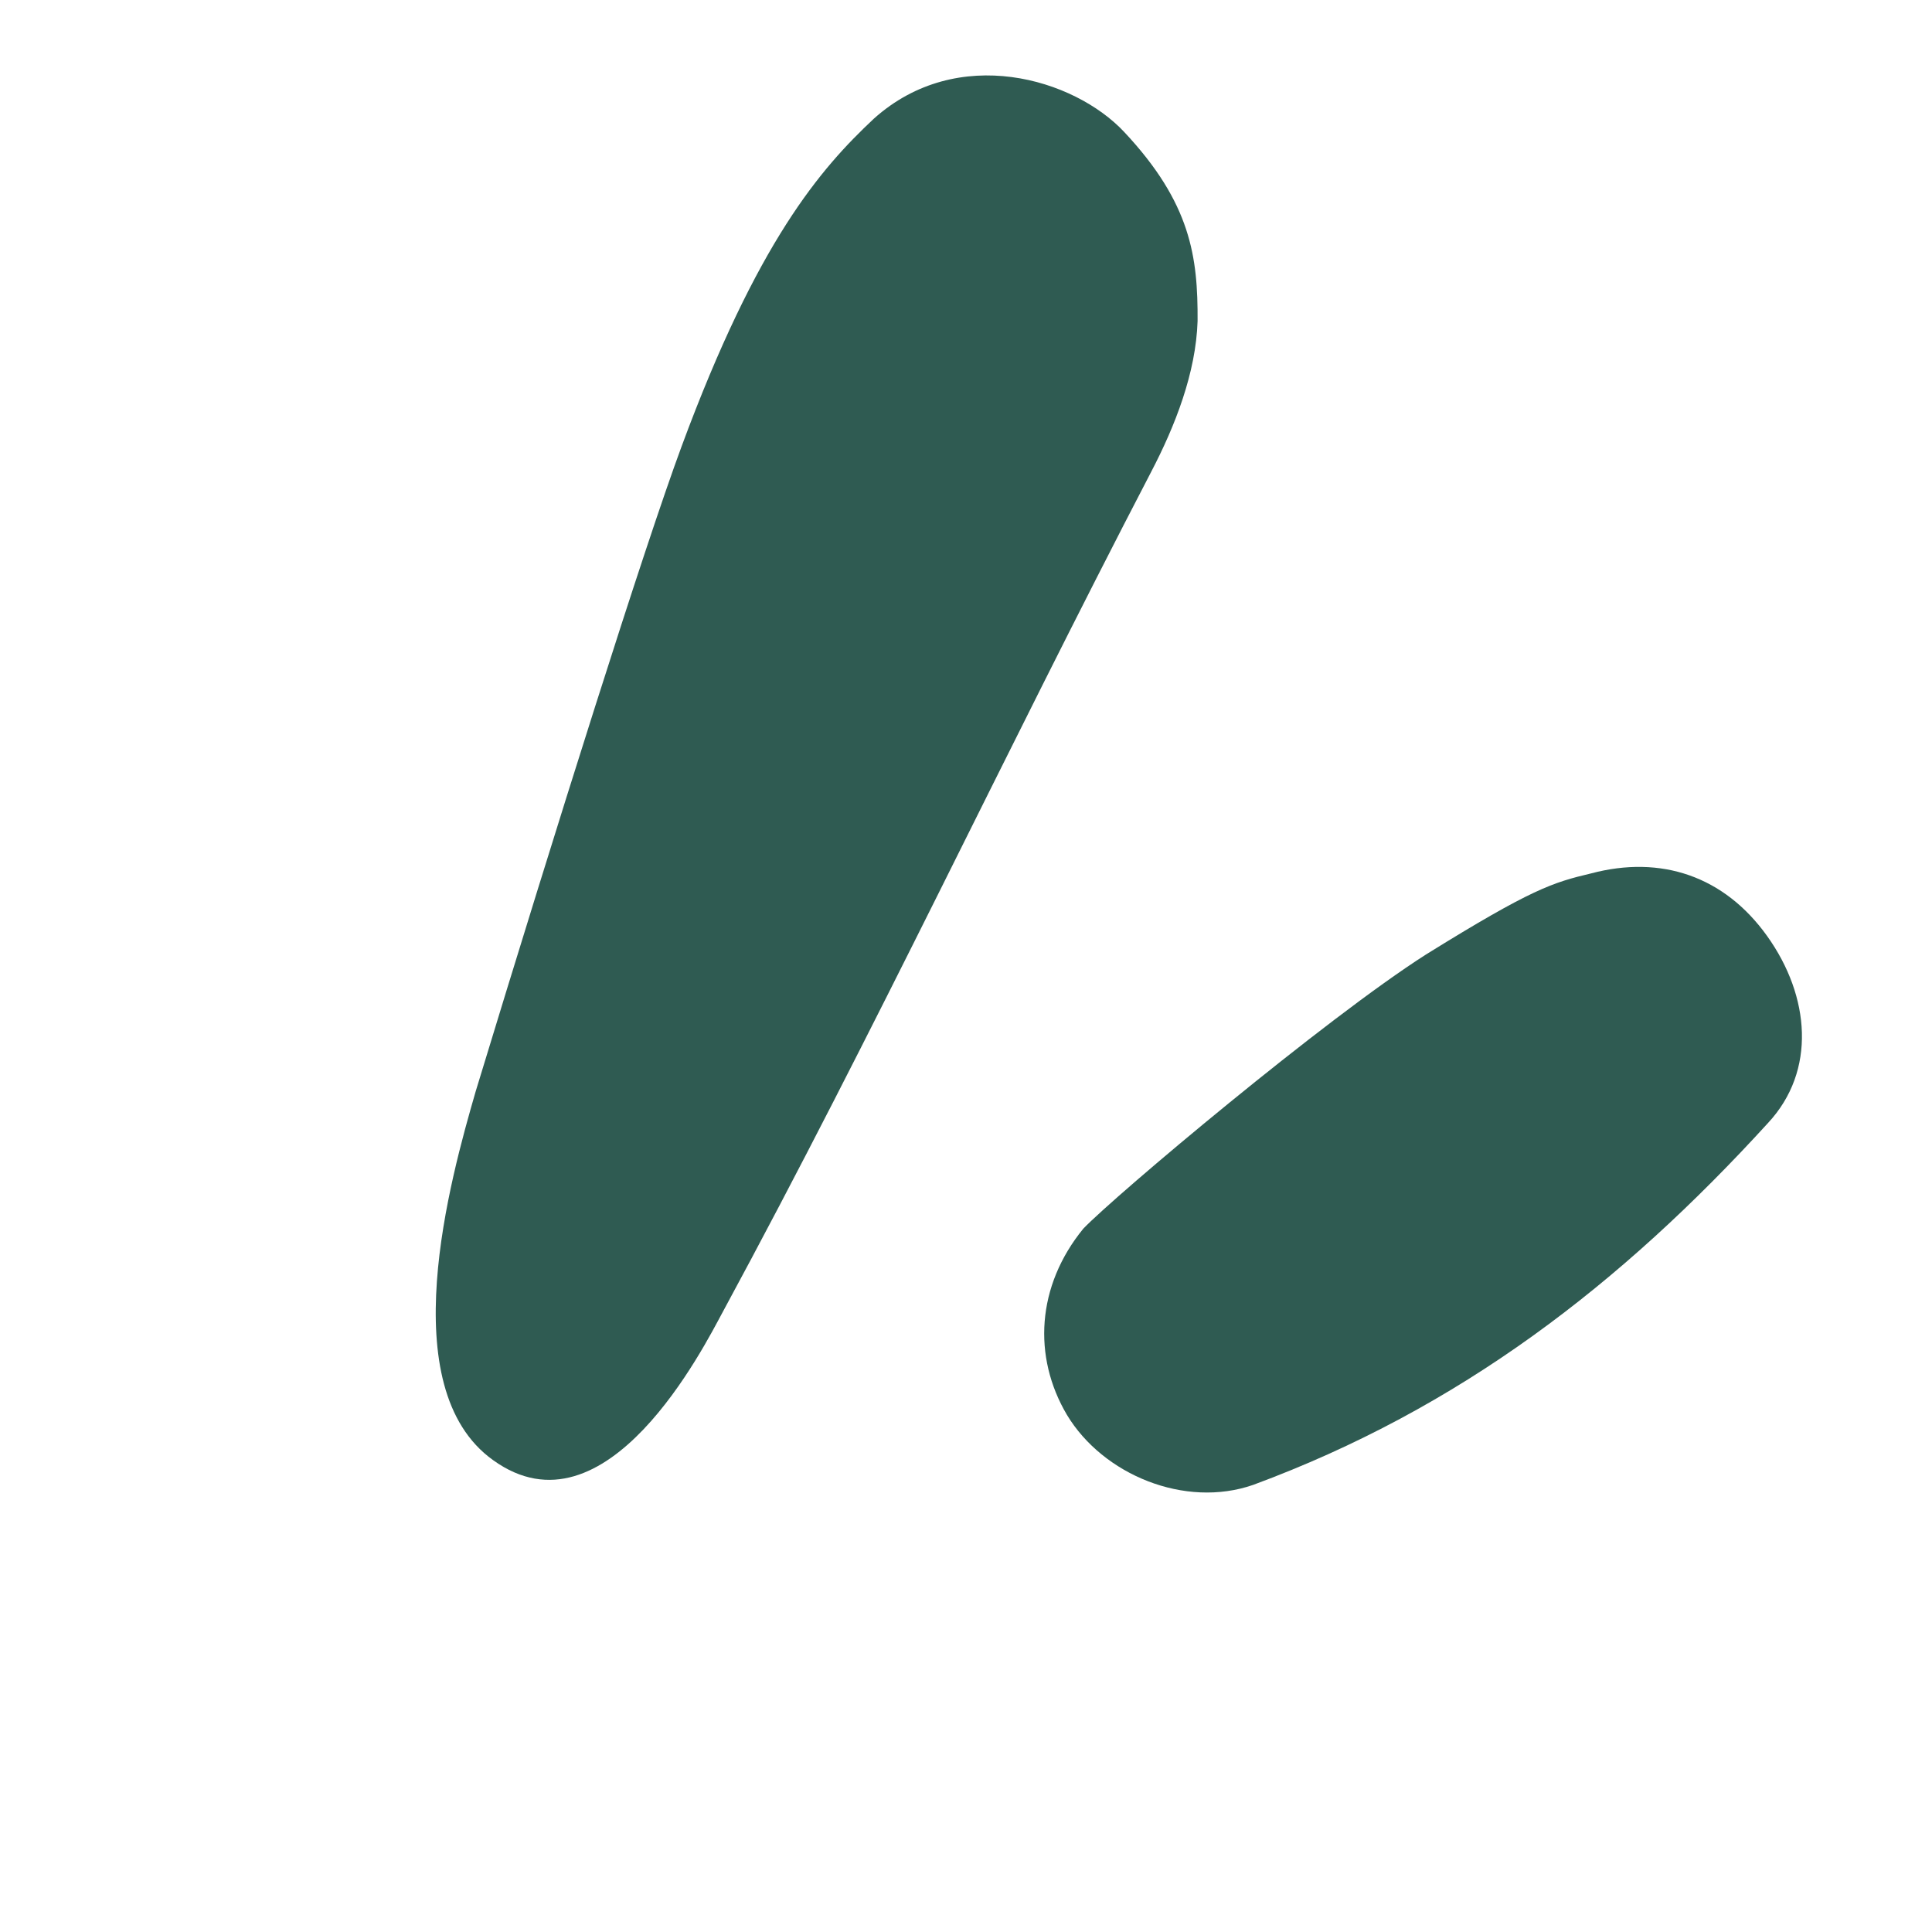 <svg width="45" height="45" viewBox="0 0 45 45" fill="none" xmlns="http://www.w3.org/2000/svg">
<g clip-path="url(#clip0)">
<path d="M26.185 3.074C27.742 4.735 27.902 5.989 27.894 7.479C27.855 8.686 27.372 9.919 26.814 10.988C23.334 17.681 20.433 23.91 16.834 30.559C16.405 31.351 14.122 35.908 11.486 34.01C9.124 32.322 10.491 27.453 11.08 25.419C12.974 19.197 14.995 12.779 15.878 10.391C17.644 5.615 19.109 3.931 20.355 2.763C22.305 1.014 25.017 1.827 26.185 3.074Z" fill="#2F5B52"/>
<path d="M33.214 22.232C35.68 20.701 36.168 20.555 37.061 20.343C38.686 19.912 40.16 20.403 41.162 21.805C42.163 23.207 42.308 24.944 41.182 26.155C37.757 29.911 33.998 32.809 29.188 34.586C27.599 35.138 25.691 34.351 24.851 32.955C24.049 31.6 24.143 29.951 25.233 28.617C25.983 27.836 30.87 23.726 33.214 22.232Z" fill="#2F5B52"/>
</g>
<defs>
<clipPath id="clip0">
<rect width="31.936" height="31.481" fill="white" transform="translate(0 21.837) rotate(-43.139)"/>
</clipPath>
</defs>
</svg>
